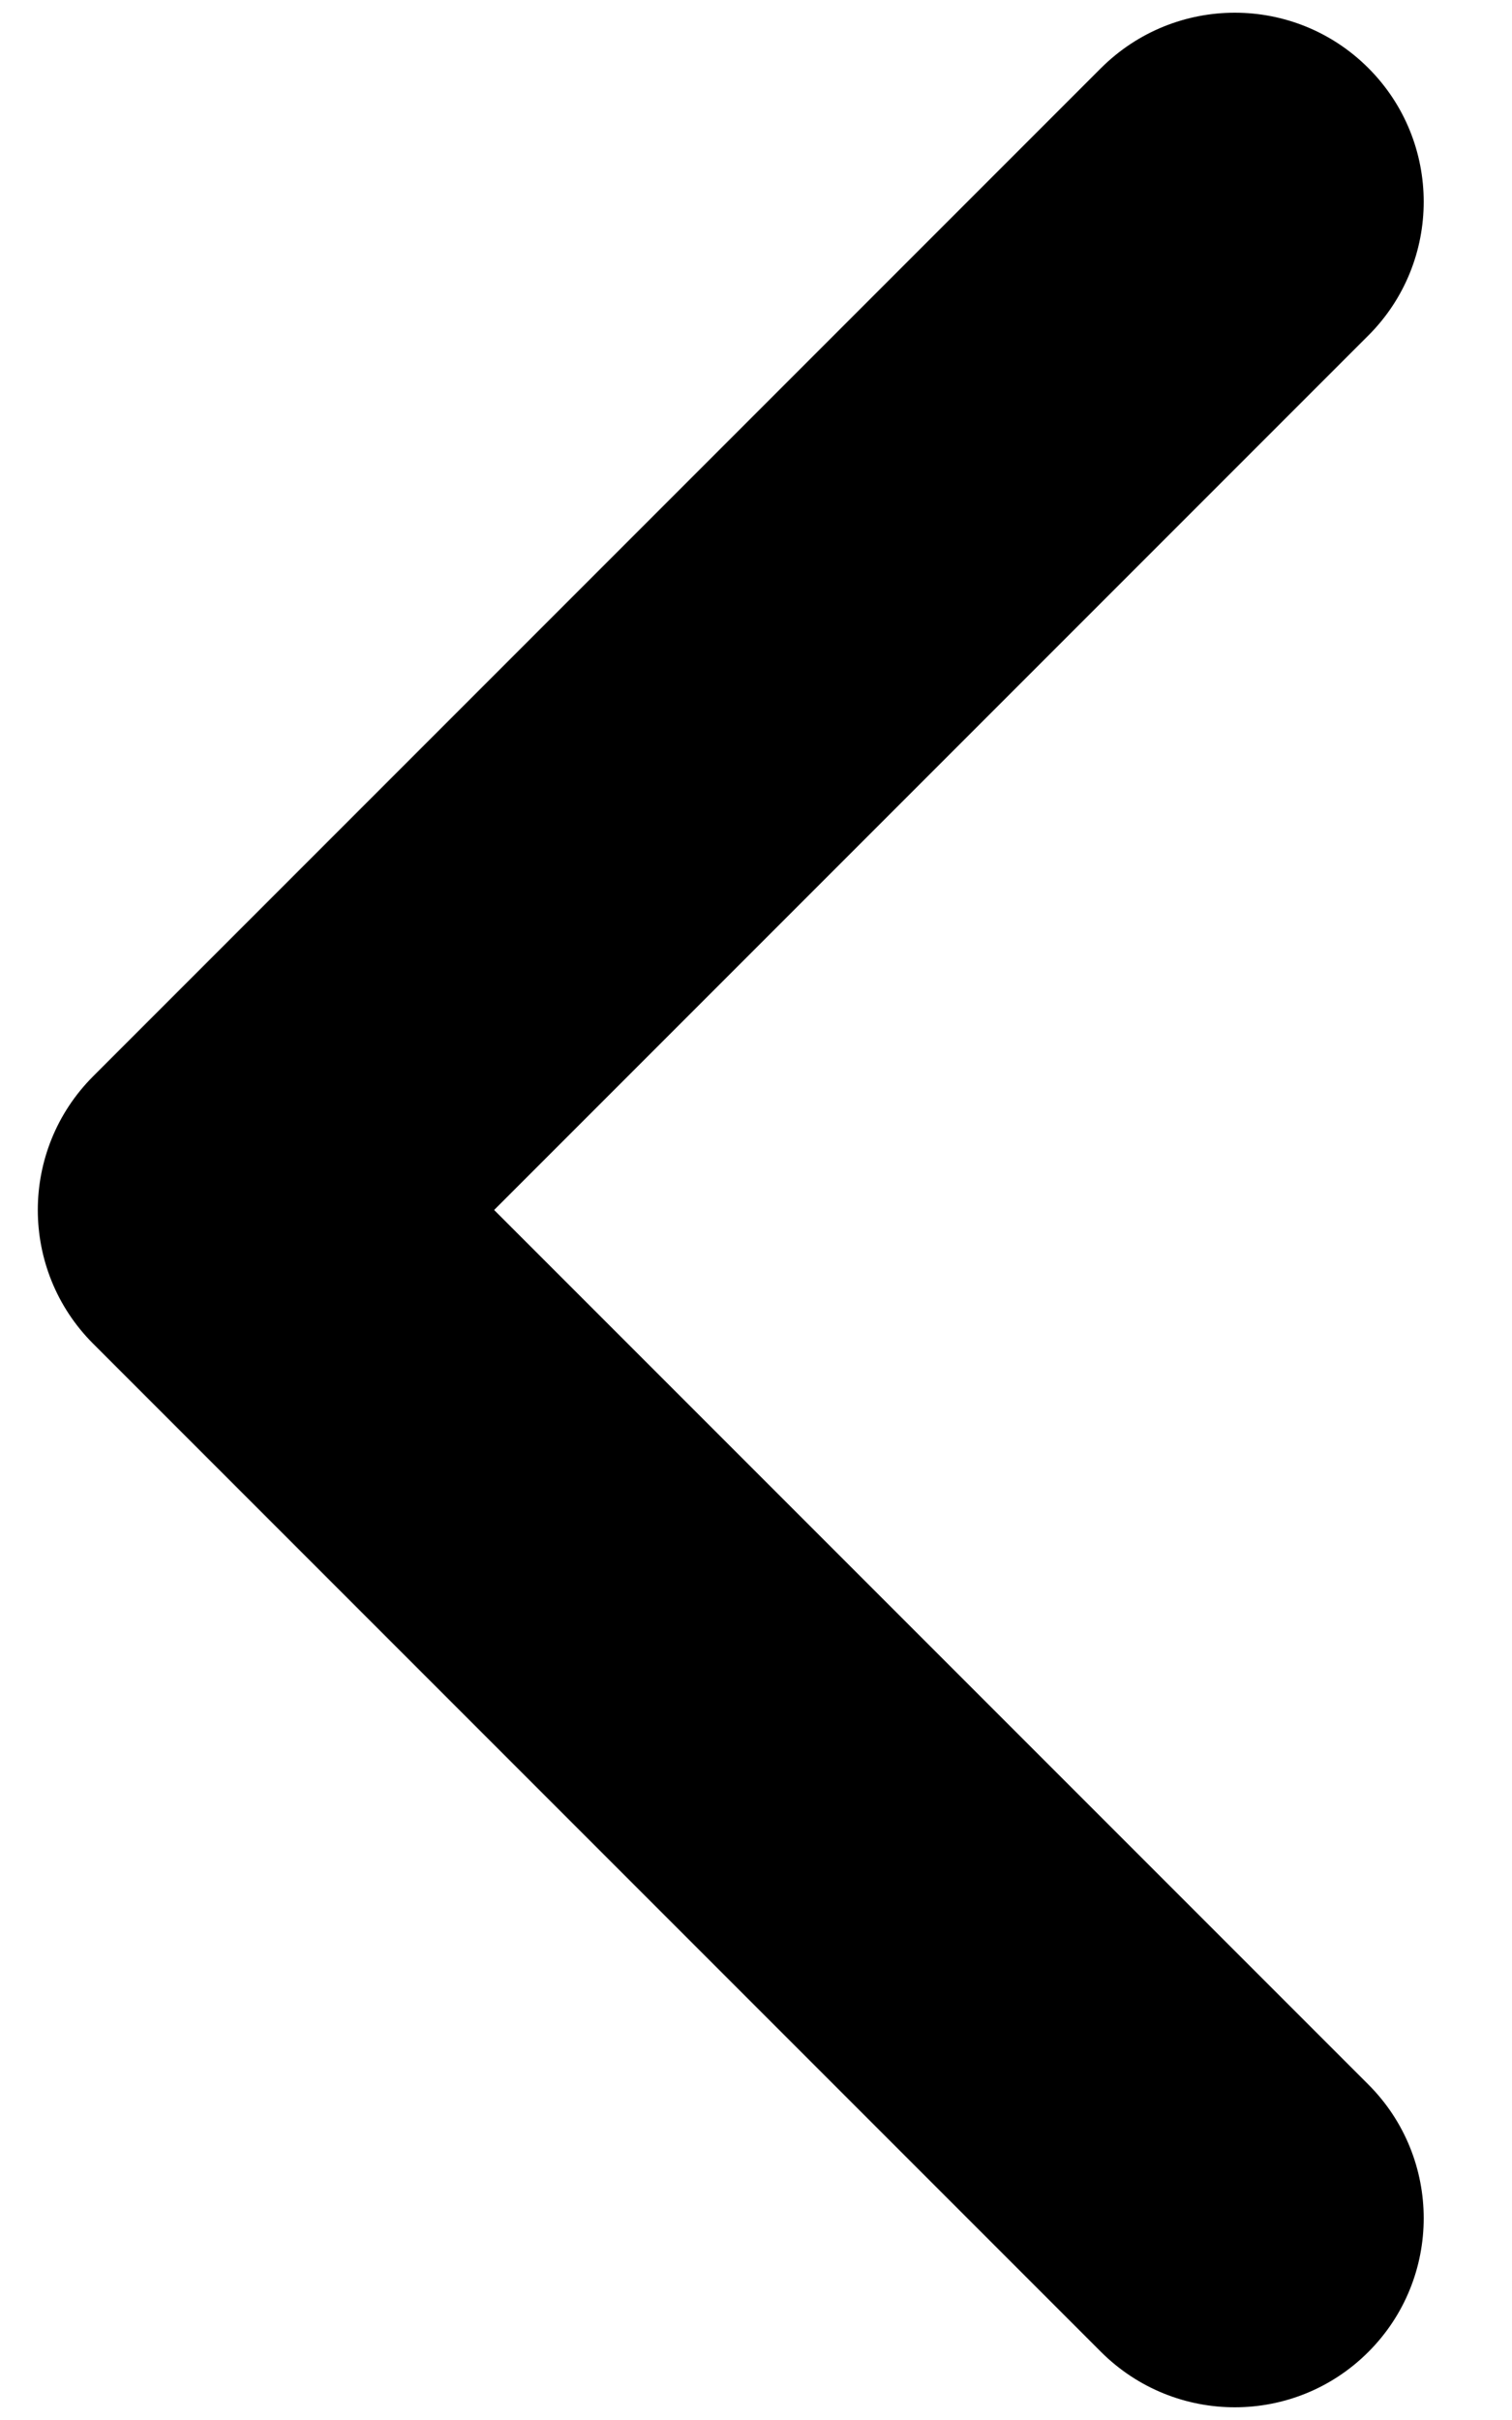 <svg width="5" height="8" viewBox="0 0 5 8" xmlns="http://www.w3.org/2000/svg">
<path fill-rule="evenodd" clip-rule="evenodd" d="M4.525 7.775C4.281 8.019 3.886 8.019 3.641 7.775L0.308 4.442C0.064 4.198 0.064 3.802 0.308 3.558L3.641 0.225C3.886 -0.019 4.281 -0.019 4.525 0.225C4.769 0.469 4.769 0.865 4.525 1.109L1.634 4L4.525 6.891C4.769 7.135 4.769 7.531 4.525 7.775Z"/>
</svg>
